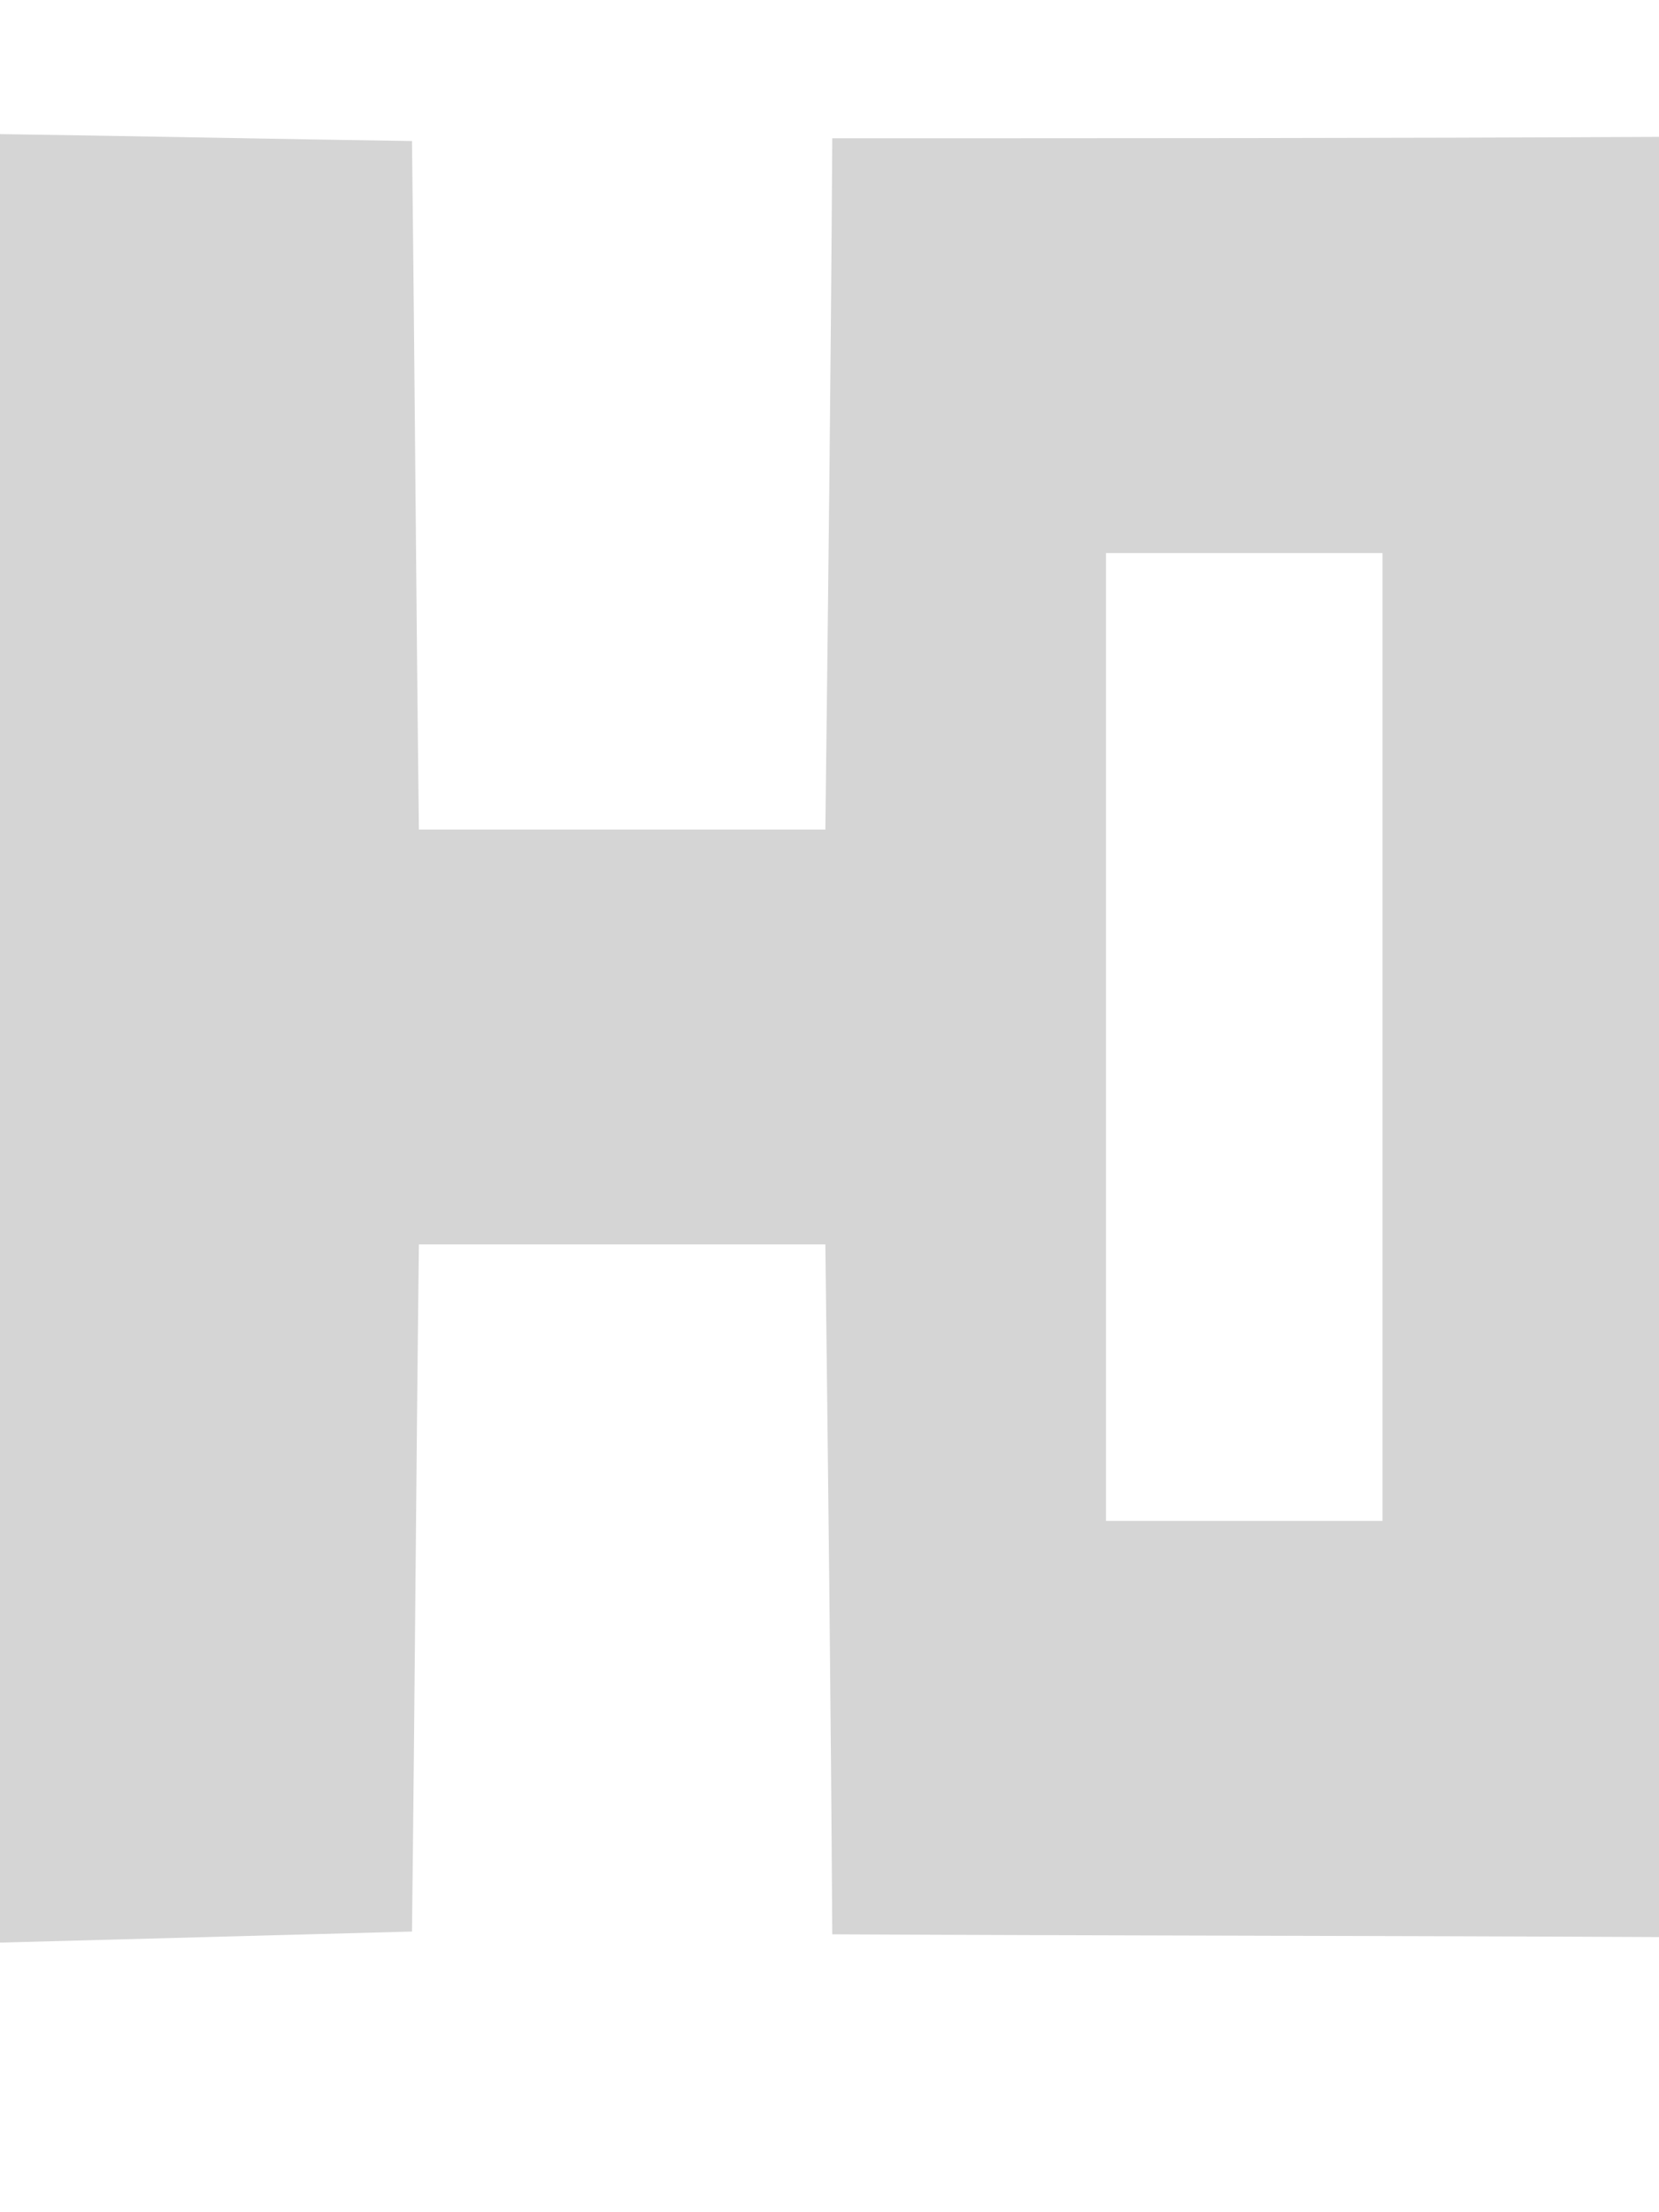 <?xml version="1.0" encoding="UTF-8" ?>
<!DOCTYPE svg PUBLIC "-//W3C//DTD SVG 1.1//EN" "http://www.w3.org/Graphics/SVG/1.1/DTD/svg11.dtd">
<svg width="12pt" height="16pt" viewBox="0 0 12 16" version="1.1" xmlns="http://www.w3.org/2000/svg">
<g id="#d5d5d5ff">
<path fill="#d5d5d5" opacity="1.00" d=" M 0.00 0.97 C 0.75 0.98 2.24 1.01 2.98 1.02 C 3.00 2.68 3.01 4.34 3.03 6.00 C 3.76 6.00 5.24 6.00 5.97 6.00 C 5.99 4.34 6.01 2.67 6.02 1.00 C 8.02 1.00 10.01 1.00 12.00 0.99 L 12.00 14.01 C 10.01 14.00 8.01 14.00 6.02 13.99 C 6.01 12.33 5.99 10.66 5.97 9.00 C 5.24 9.00 3.76 9.00 3.03 9.00 C 3.01 10.65 3.00 12.31 2.98 13.97 C 2.24 13.99 0.75 14.03 0.00 14.05 L 0.00 0.97 M 8.00 4.00 C 8.00 6.33 8.00 8.67 8.00 11.00 C 8.50 11.00 9.50 11.00 10.00 11.00 C 10.00 8.67 10.00 6.33 10.00 4.00 C 9.50 4.00 8.50 4.00 8.00 4.00 Z" />
</g>
</svg>
